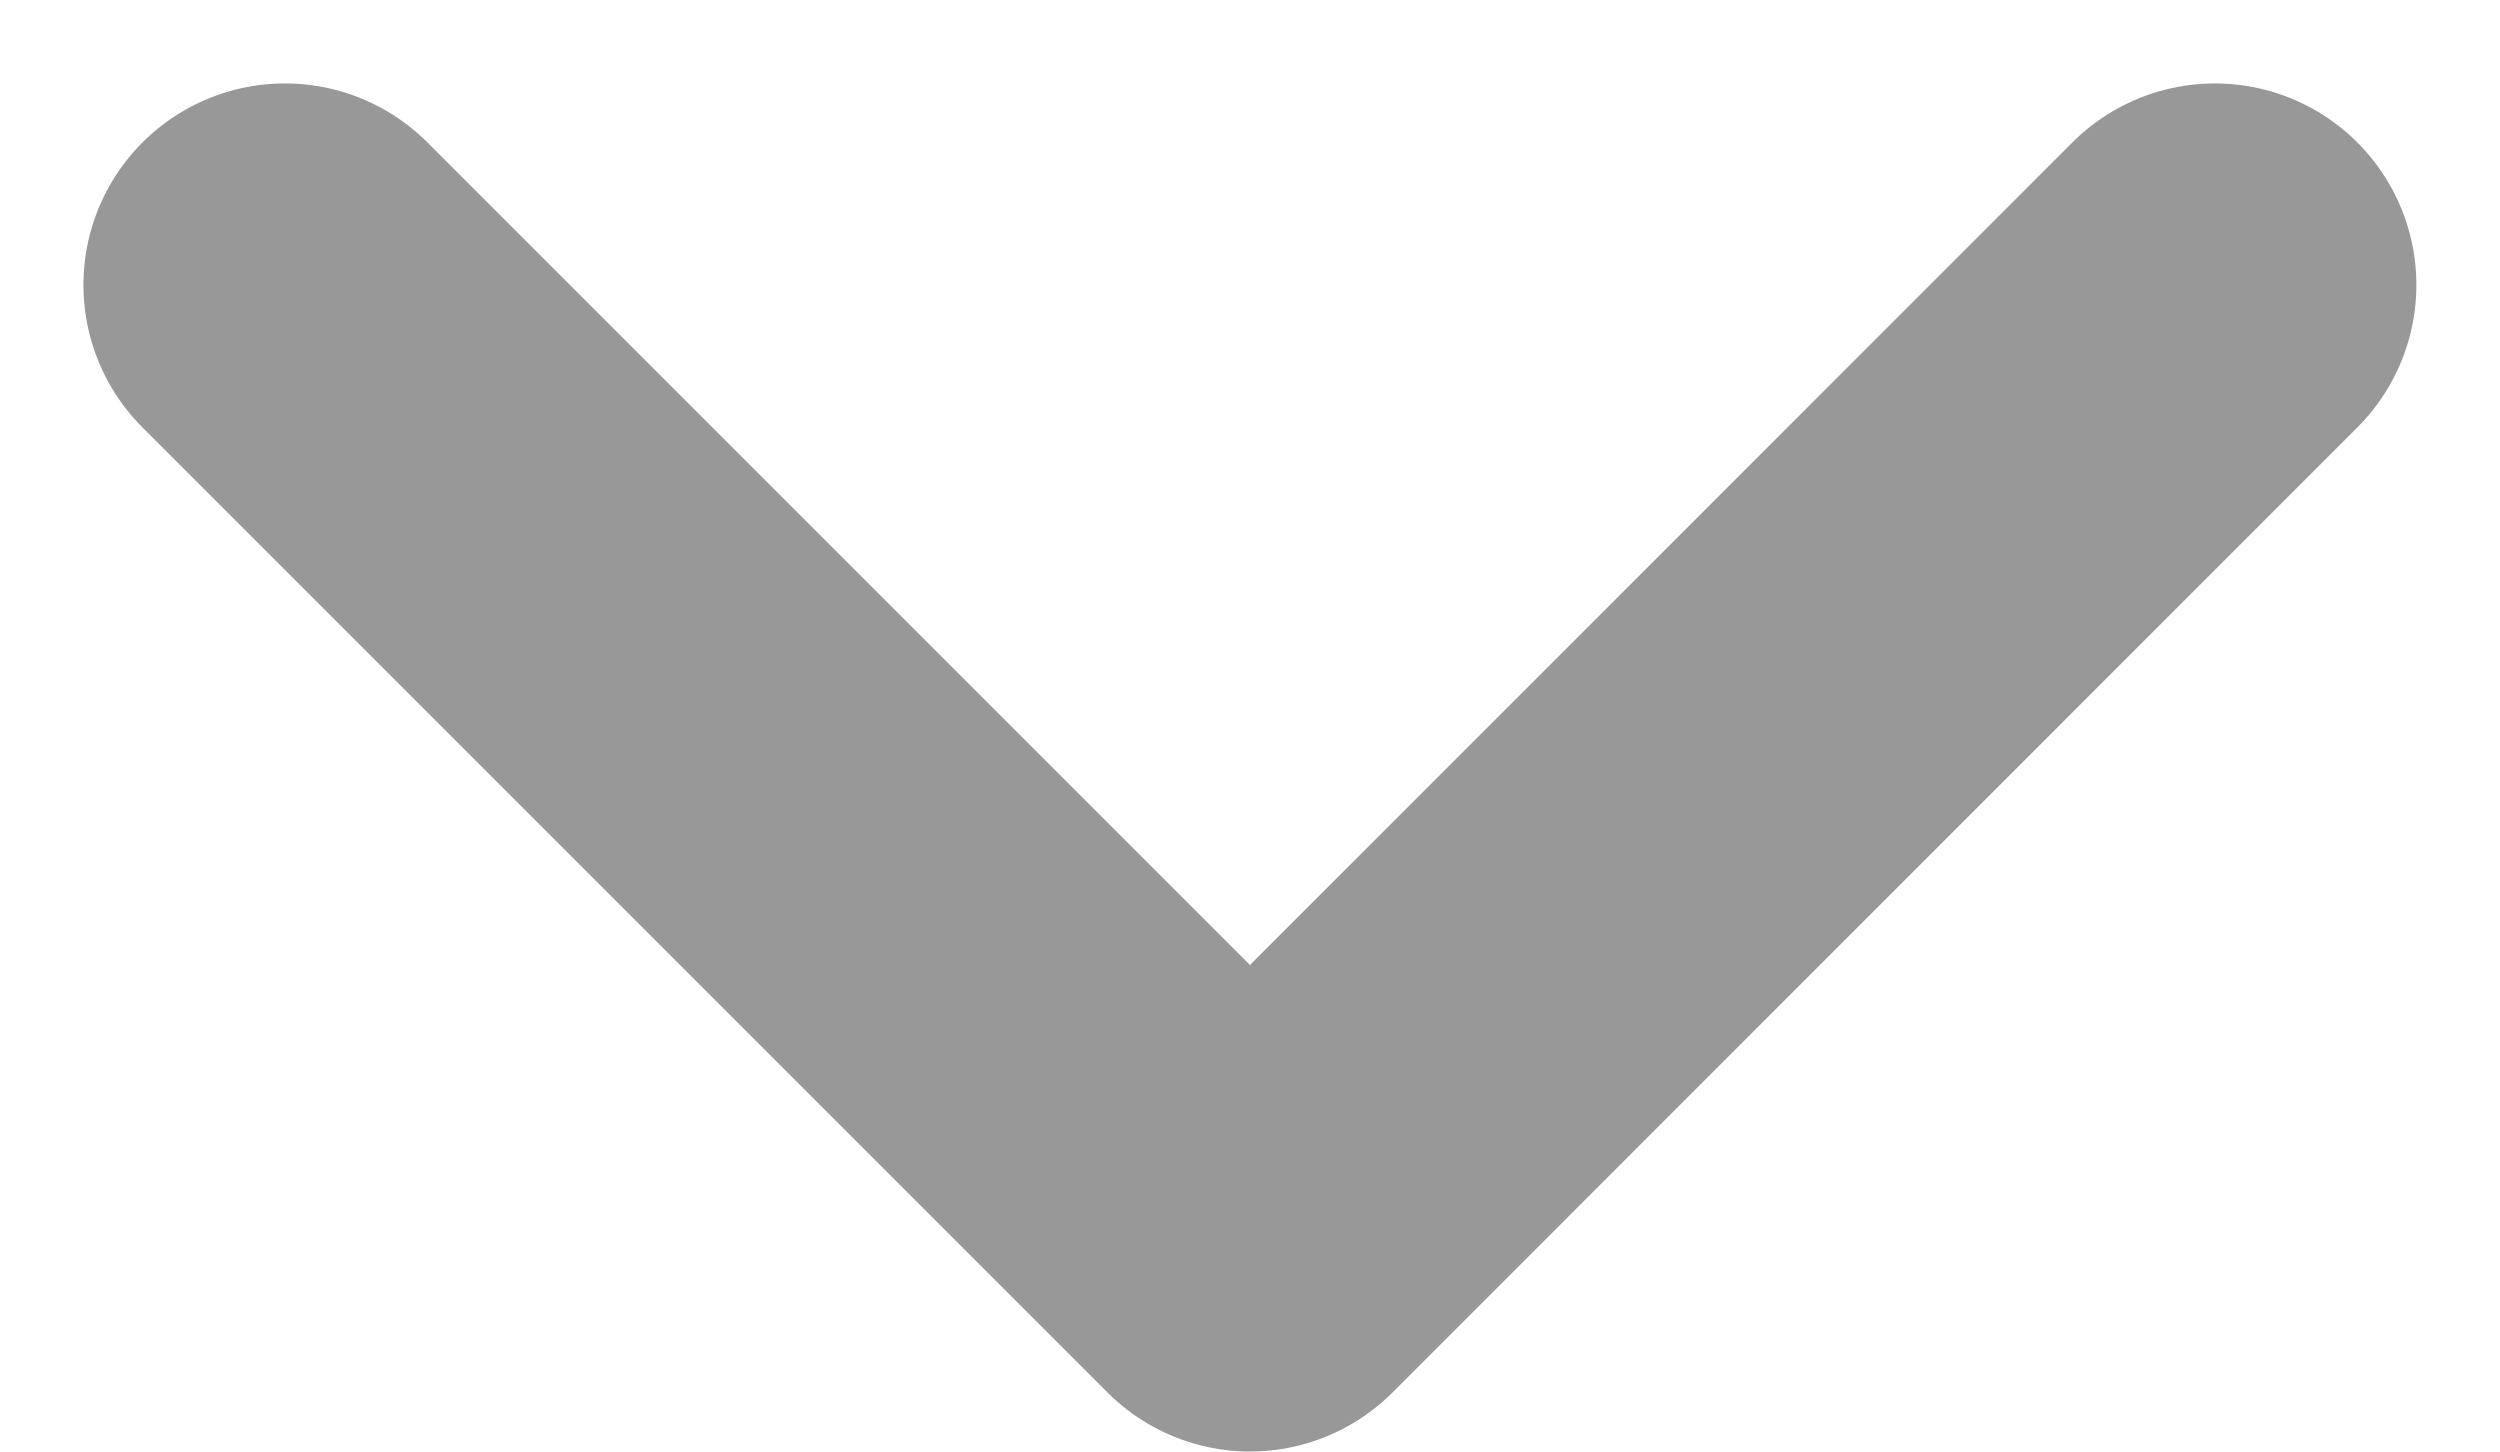 <svg xmlns="http://www.w3.org/2000/svg" width="12.406" height="7.203" viewBox="0 0 12.406 7.203">
  <path id="Icon_feather-chevron-down" data-name="Icon feather-chevron-down" d="M9,13.5l4.789,4.789L18.577,13.5" transform="translate(-7.586 -12.086)" fill="none" stroke="#989898" stroke-linecap="round" stroke-linejoin="round" stroke-width="2"/>
</svg>
